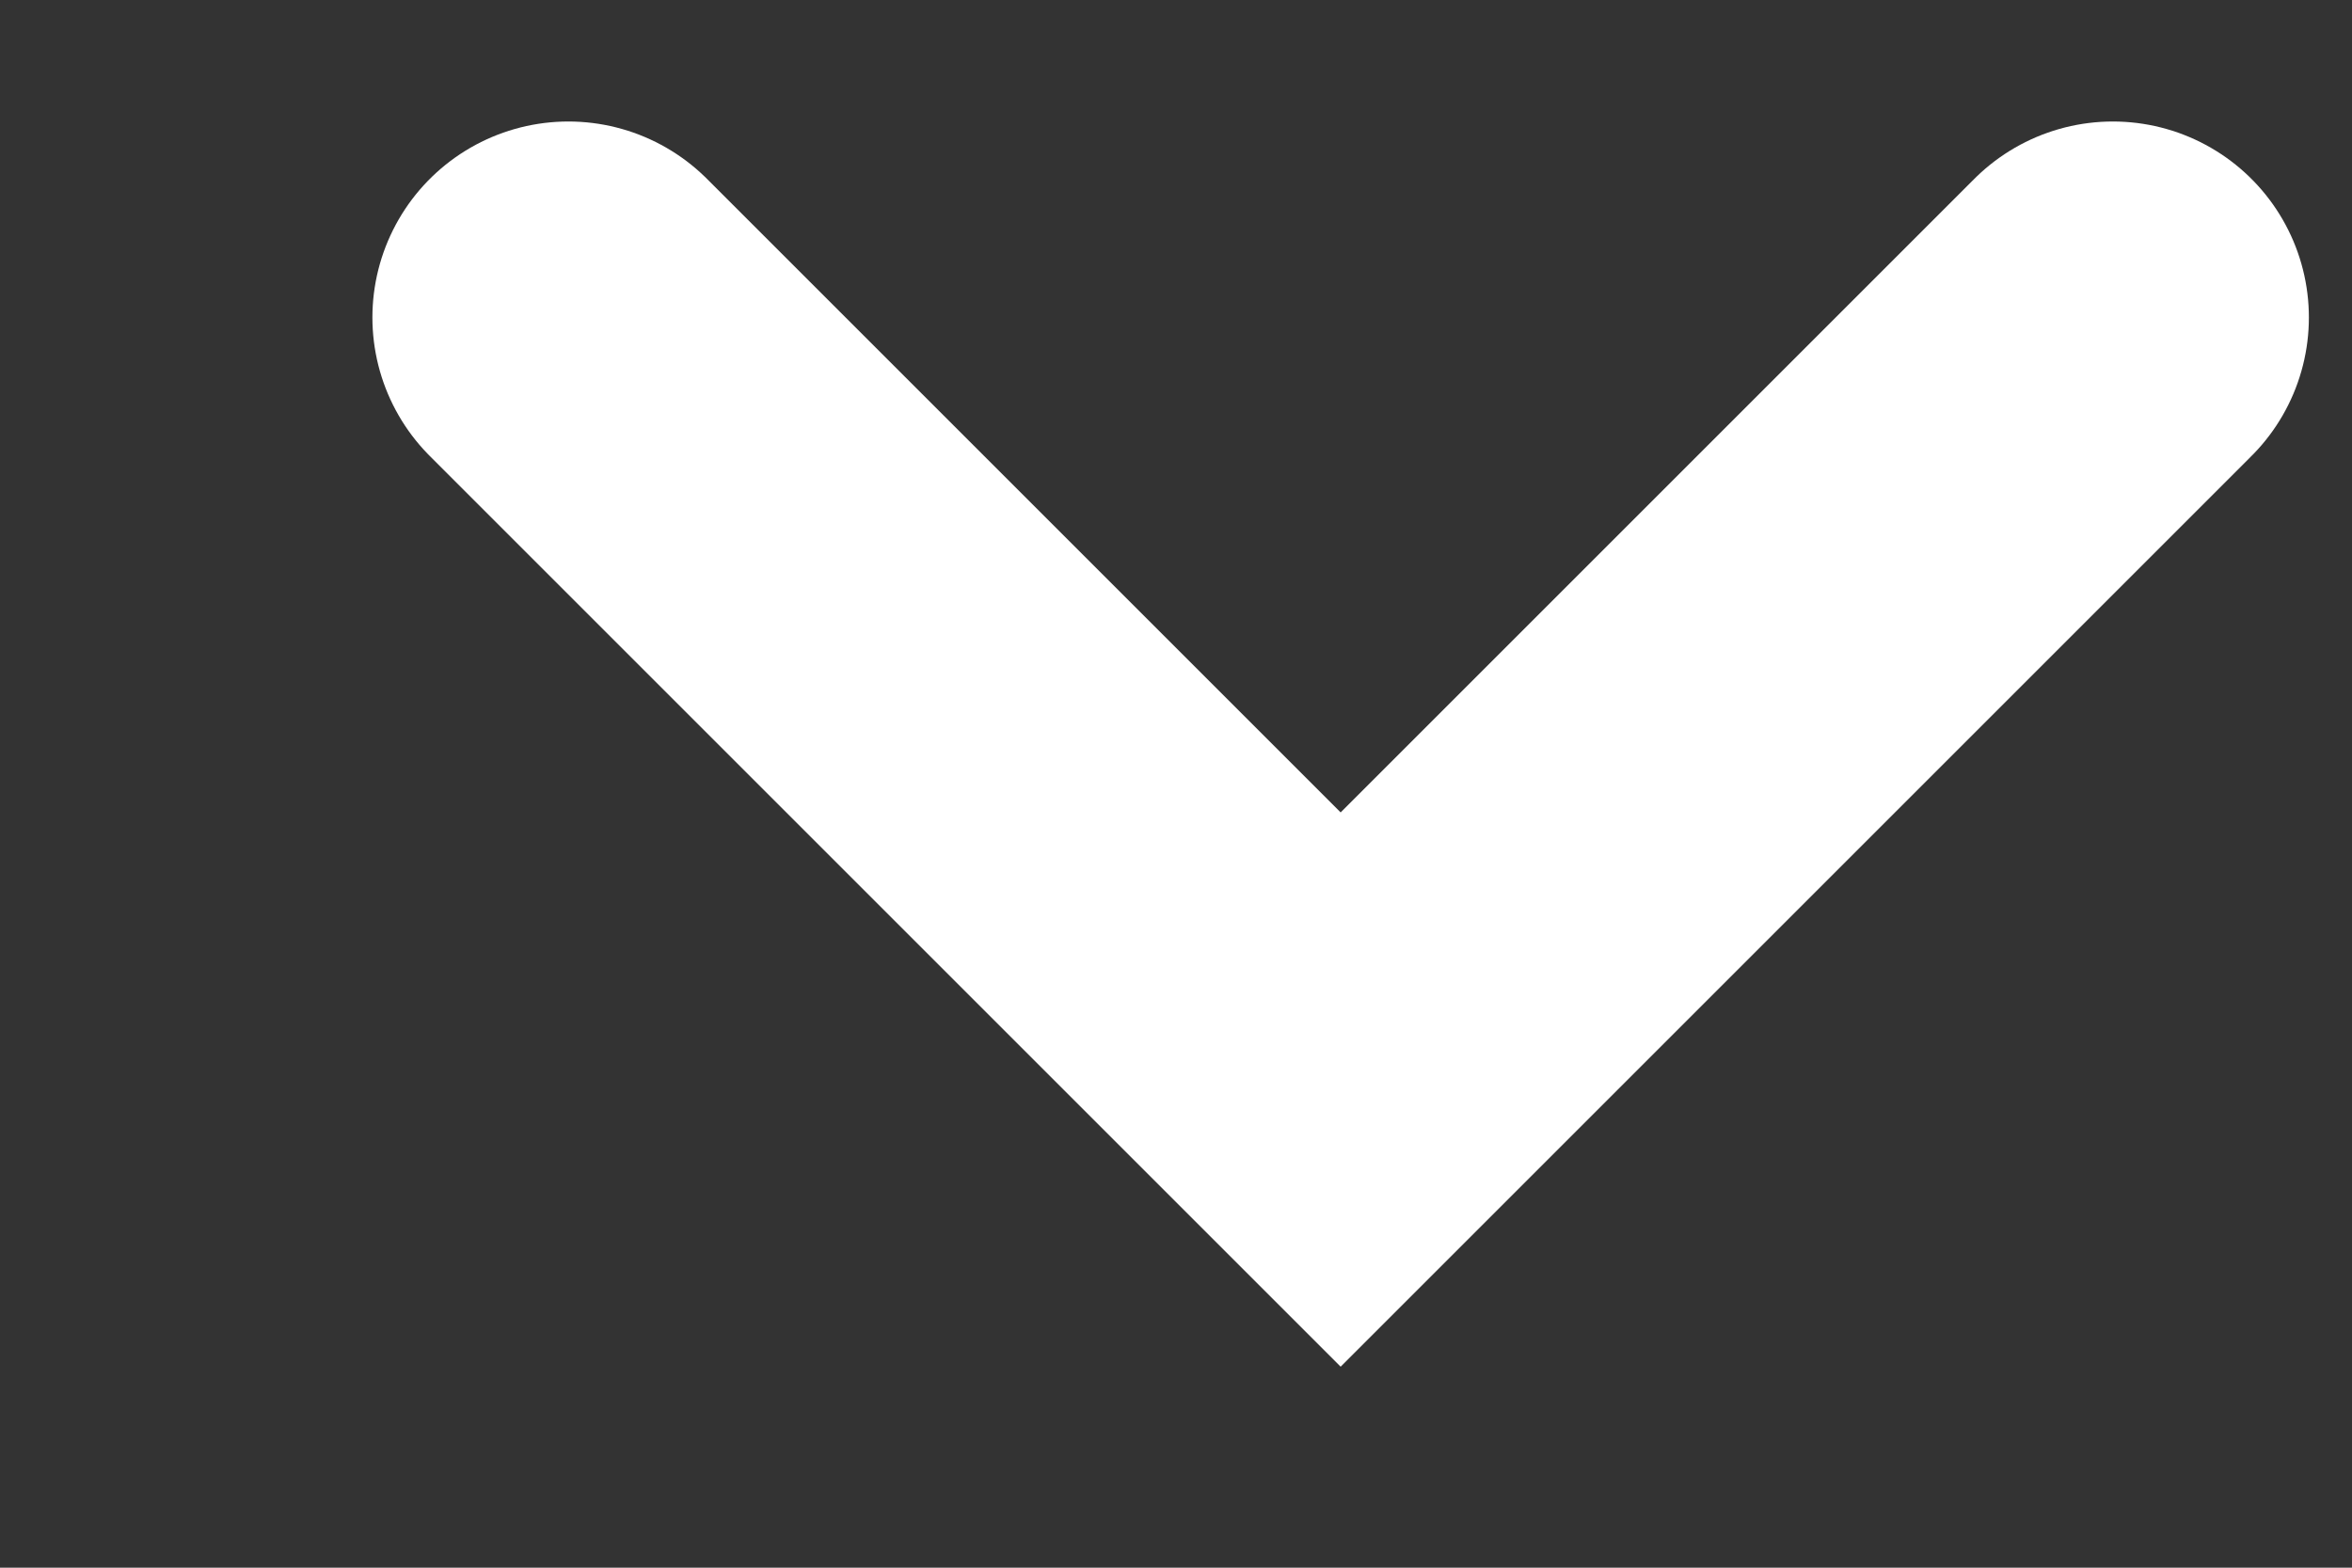 <svg width="6" height="4" fill="none" xmlns="http://www.w3.org/2000/svg"><rect width="100%" height="100%" fill="#333333" stroke="none"/><path d="M1.45.81l1.97 1.97L5.39.81" stroke="#fff" stroke-linecap="round"/></svg>